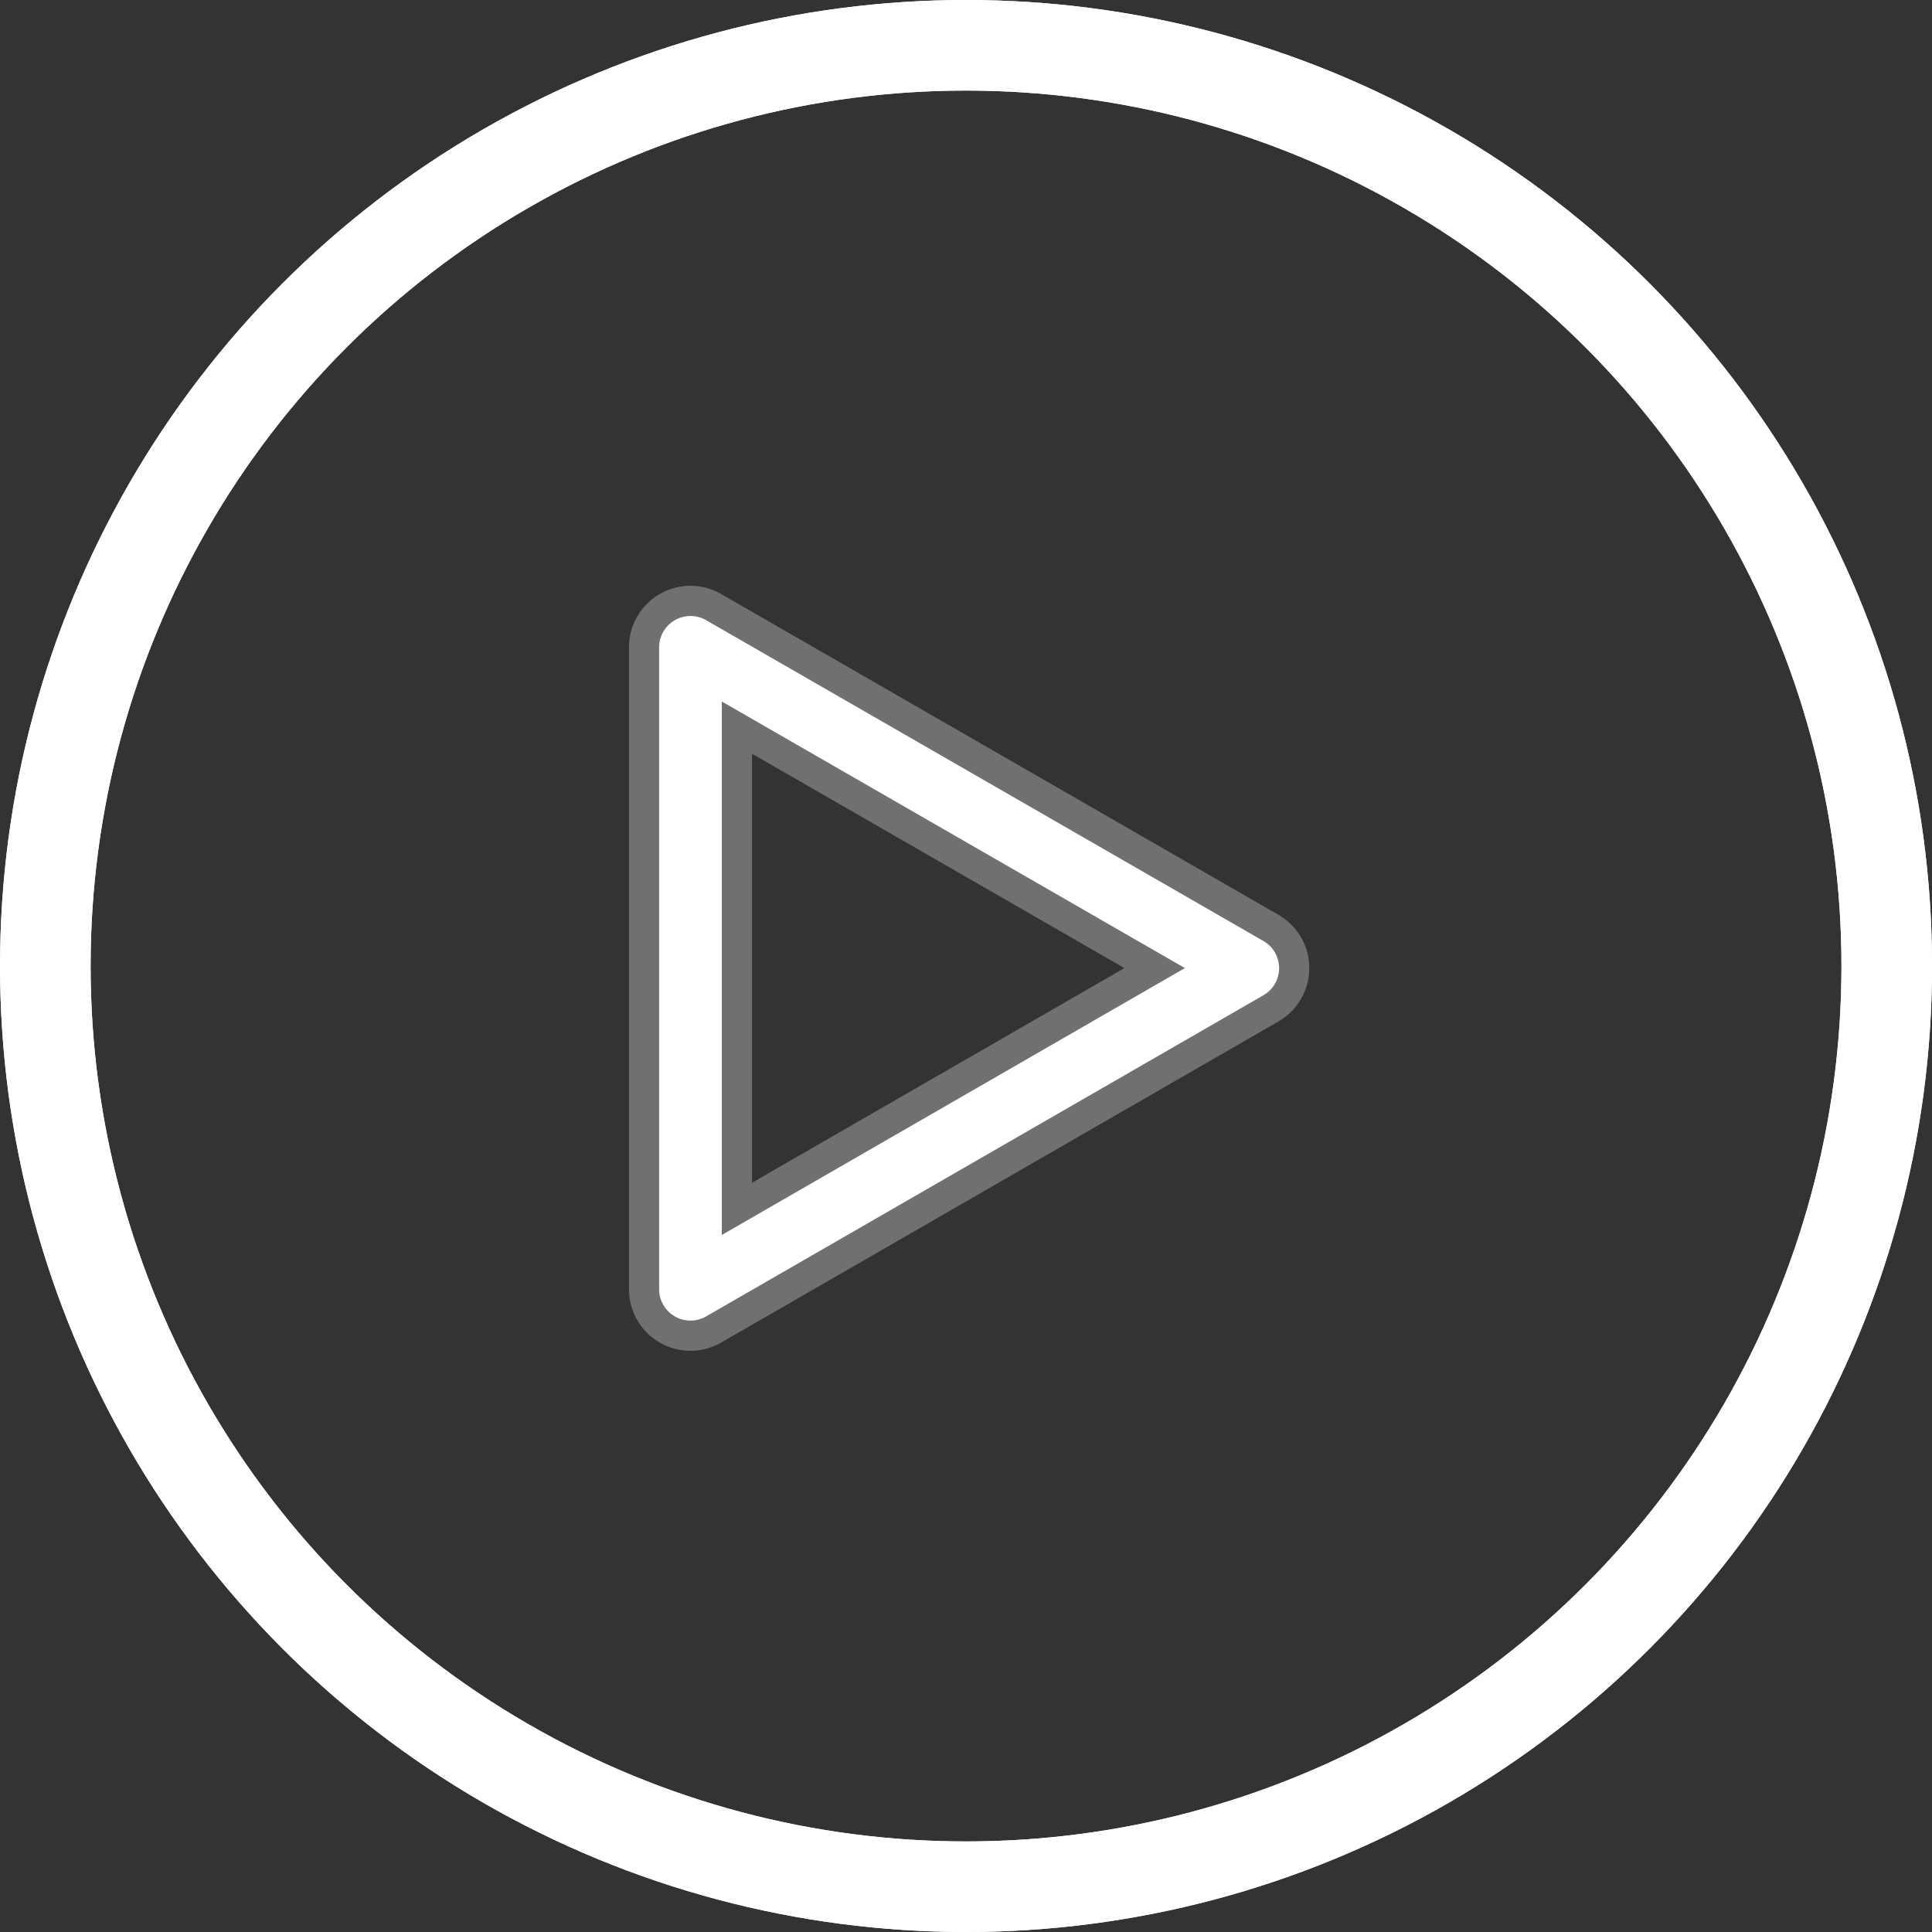 <svg xmlns="http://www.w3.org/2000/svg" xmlns:xlink="http://www.w3.org/1999/xlink" width="64" height="64" viewBox="0 0 64 64">
  <rect x="0" y="0" width="64" height="64" fill="#333333" stroke="none"/>
  <defs>
    <clipPath id="clip-path">
      <rect width="64" height="64" fill="none"/>
    </clipPath>
  </defs>
  <g id="play-button" clip-path="url(#clip-path)">
    <g id="play-button-2" data-name="play-button" transform="translate(0 -0.38)">
      <g id="Ellipse_68" data-name="Ellipse 68" transform="translate(0.001 0.38)" fill="none" stroke="#fff" stroke-width="3">
        <circle cx="32" cy="32" r="32" stroke="none"/>
        <circle cx="32" cy="32" r="30.5" fill="none"/>
      </g>
      <g id="Ellipse_72" data-name="Ellipse 72" transform="translate(0.001 0.38)" fill="none" stroke="#fff" stroke-width="3">
        <circle cx="32" cy="32" r="32" stroke="none"/>
        <circle cx="32" cy="32" r="30.5" fill="none"/>
      </g>
      <path id="Path_828" data-name="Path 828" d="M157.789,149.335a1.538,1.538,0,0,1-1.538-1.538V126.532a1.538,1.538,0,0,1,2.306-1.332l18.46,10.627a1.537,1.537,0,0,1,0,2.665l-18.46,10.638A1.541,1.541,0,0,1,157.789,149.335Zm1.538-20.143v15.942l13.839-7.976Z" transform="translate(-134.916 -104.709)" fill="#fff" stroke="#707070" stroke-width="1"/>
    </g>
  </g>
</svg>